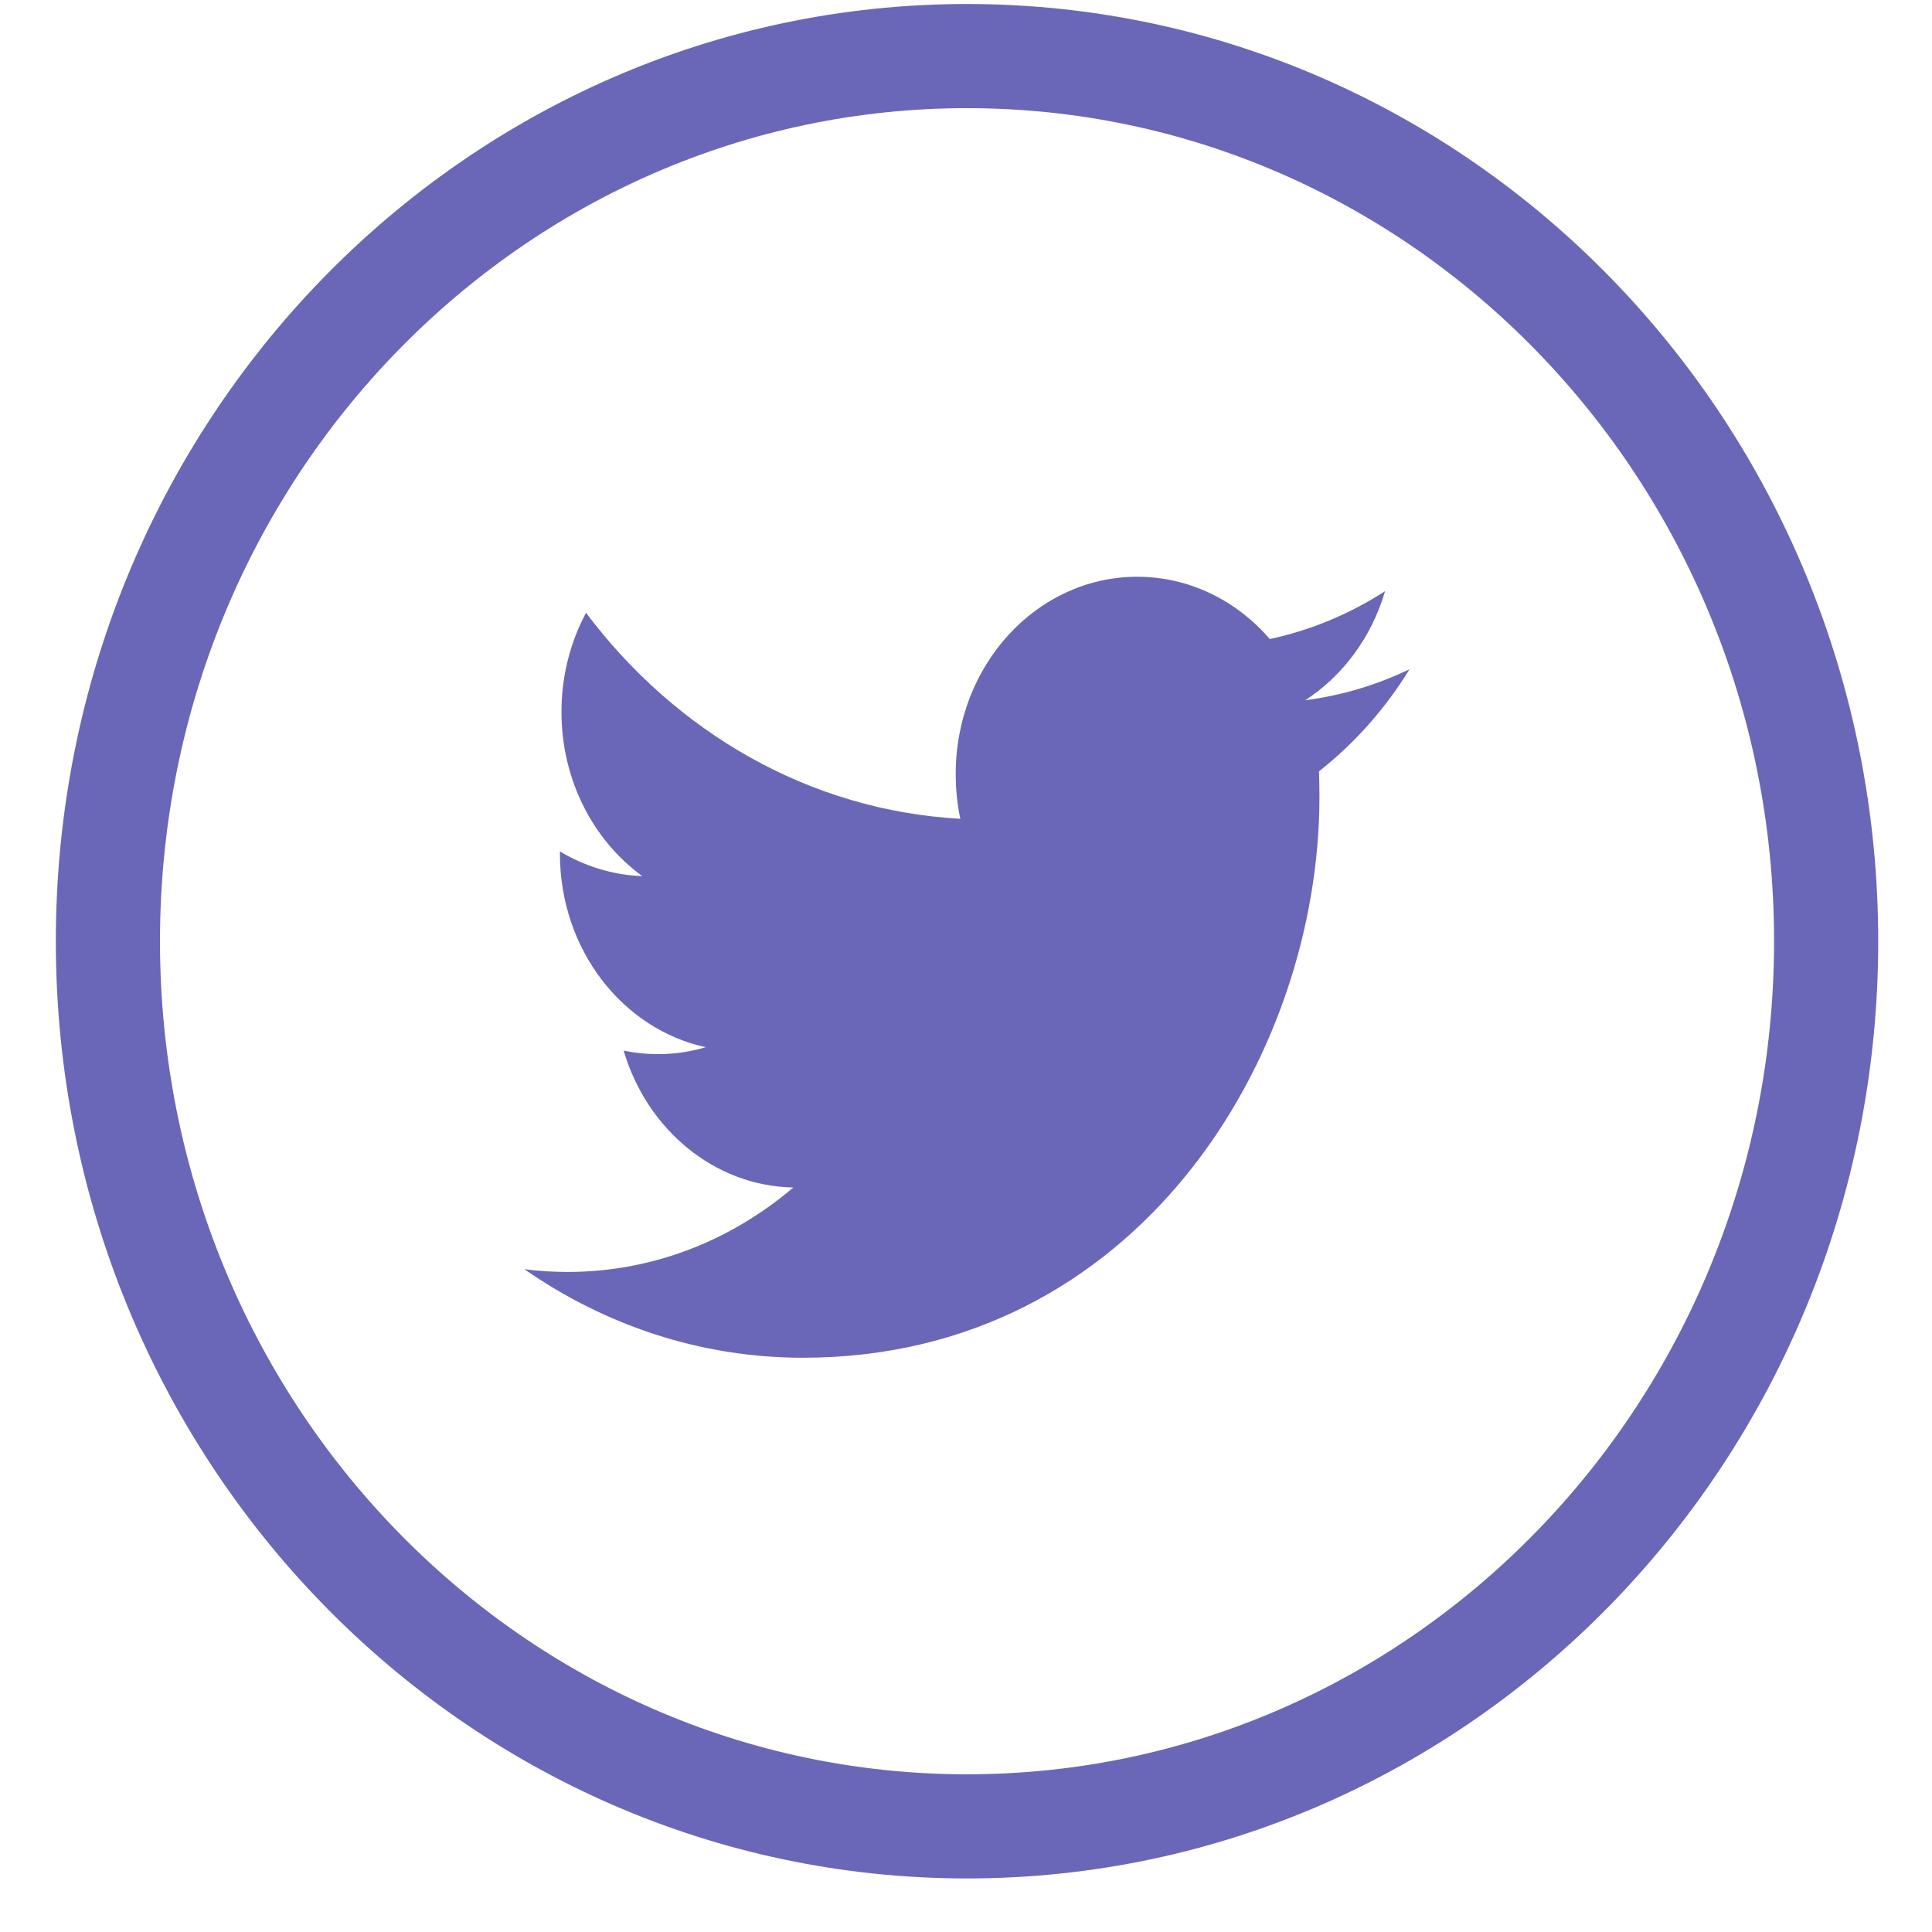 <svg width="34" height="34" viewBox="0 0 34 34" fill="none" xmlns="http://www.w3.org/2000/svg">
<path d="M32.137 16.564C32.137 25.192 25.343 32.141 17.018 32.141C8.692 32.141 1.899 25.192 1.899 16.564C1.899 7.936 8.692 0.987 17.018 0.987C25.343 0.987 32.137 7.936 32.137 16.564Z" stroke="#6a67b8" stroke-width="1.833"/>
<path fill-rule="evenodd" clip-rule="evenodd" d="M22.971 12.323C23.631 11.894 24.138 11.214 24.375 10.404C23.757 10.802 23.074 11.09 22.346 11.246C21.764 10.571 20.933 10.15 20.013 10.15C18.249 10.15 16.819 11.703 16.819 13.619C16.819 13.891 16.845 14.156 16.9 14.409C14.245 14.264 11.891 12.885 10.313 10.784C10.038 11.298 9.881 11.894 9.881 12.529C9.881 13.732 10.445 14.795 11.303 15.418C10.779 15.4 10.286 15.242 9.854 14.984V15.027C9.854 16.709 10.955 18.111 12.419 18.429C12.15 18.51 11.869 18.551 11.576 18.551C11.37 18.551 11.169 18.53 10.975 18.489C11.381 19.867 12.562 20.872 13.961 20.898C12.866 21.83 11.488 22.384 9.992 22.384C9.734 22.384 9.479 22.369 9.229 22.336C10.643 23.32 12.323 23.894 14.128 23.894C20.007 23.894 23.22 18.607 23.22 14.022C23.22 13.871 23.218 13.722 23.212 13.574C23.836 13.084 24.379 12.473 24.806 11.777C24.233 12.053 23.617 12.239 22.971 12.323Z" fill="#6a67b8"/>
</svg>
